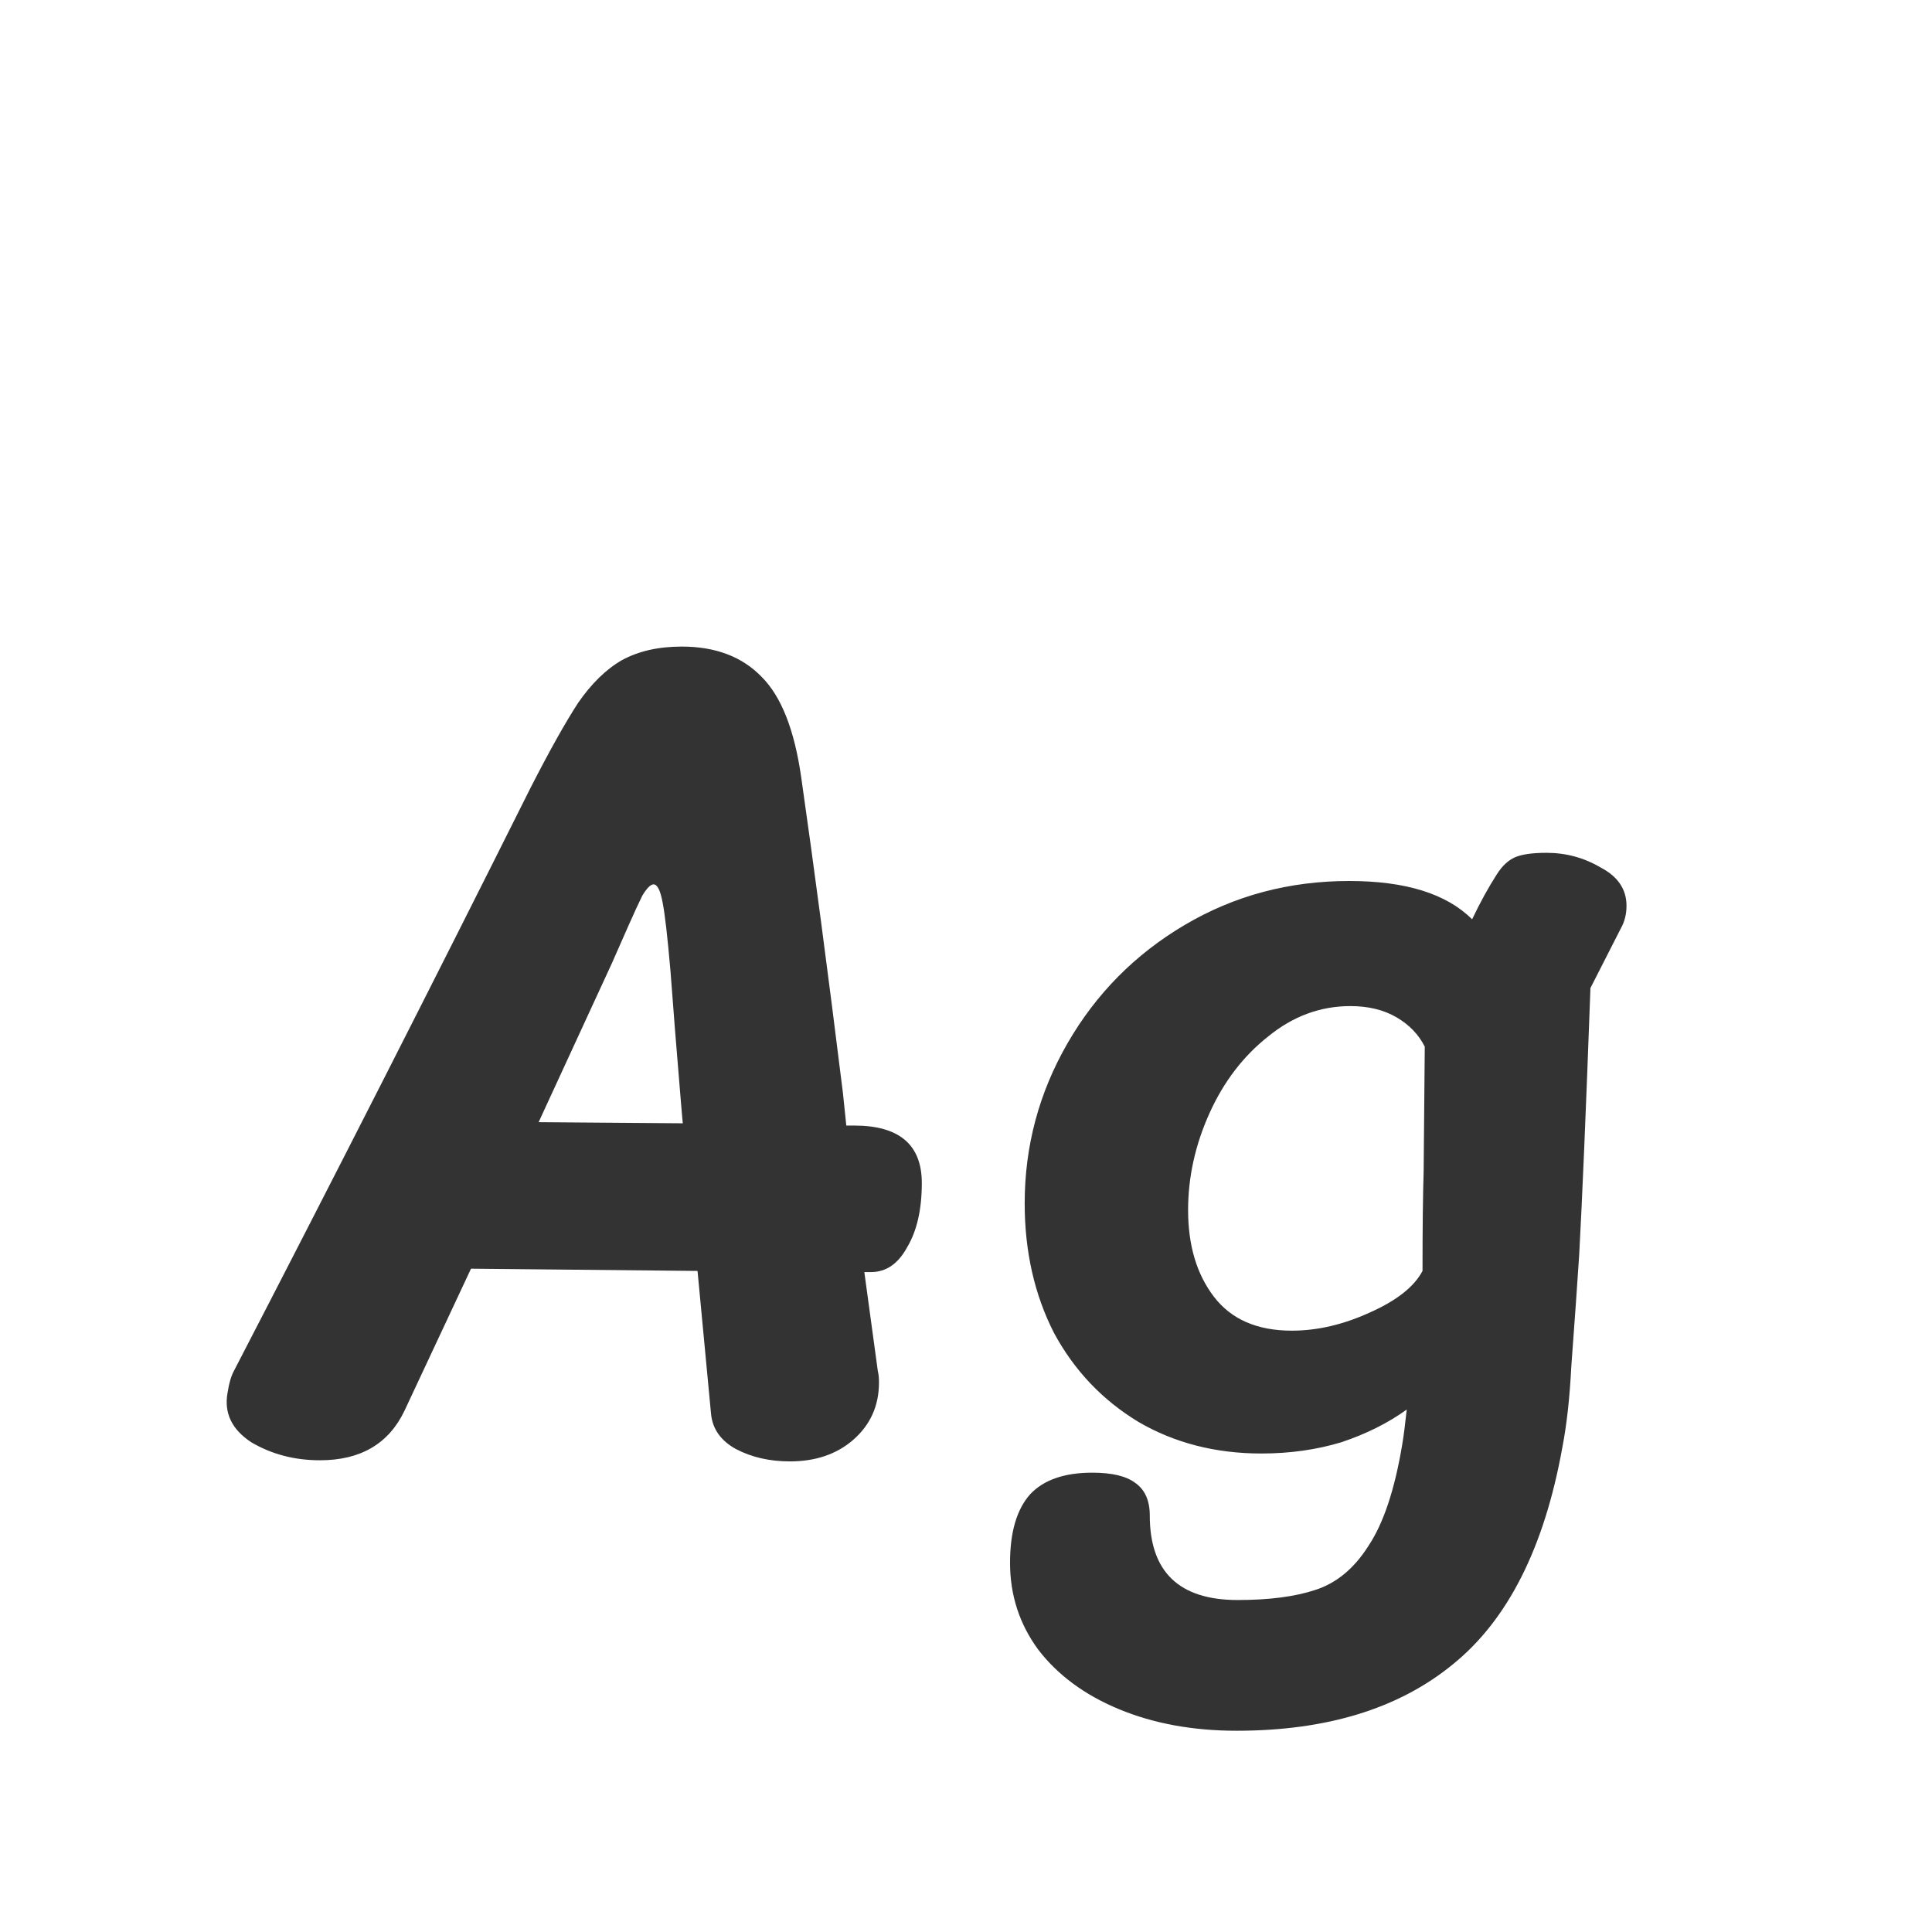 <svg width="24" height="24" viewBox="0 0 24 24" fill="none" xmlns="http://www.w3.org/2000/svg">
<path d="M11.451 14.696C11.451 15.023 11.391 15.289 11.269 15.494C11.157 15.699 11.008 15.802 10.821 15.802H10.737L10.905 17.034C10.915 17.071 10.919 17.118 10.919 17.174C10.919 17.463 10.812 17.701 10.597 17.888C10.392 18.065 10.131 18.154 9.813 18.154C9.561 18.154 9.337 18.103 9.141 18C8.955 17.897 8.852 17.753 8.833 17.566L8.665 15.788L5.851 15.76L5.025 17.524C4.829 17.935 4.479 18.14 3.975 18.14C3.658 18.14 3.373 18.065 3.121 17.916C2.879 17.757 2.781 17.552 2.827 17.3C2.846 17.179 2.874 17.085 2.911 17.02C4.153 14.621 5.38 12.209 6.593 9.782C6.827 9.325 7.023 8.975 7.181 8.732C7.349 8.489 7.531 8.312 7.727 8.2C7.933 8.088 8.18 8.032 8.469 8.032C8.889 8.032 9.221 8.158 9.463 8.41C9.706 8.653 9.869 9.068 9.953 9.656C10.112 10.767 10.285 12.073 10.471 13.576L10.513 13.982H10.611C11.171 13.982 11.451 14.22 11.451 14.696ZM8.483 13.954C8.483 13.991 8.451 13.604 8.385 12.792L8.329 12.064C8.292 11.635 8.259 11.35 8.231 11.21C8.203 11.061 8.166 10.986 8.119 10.986C8.082 10.986 8.035 11.033 7.979 11.126C7.933 11.219 7.877 11.341 7.811 11.49L7.601 11.966L6.691 13.94L8.483 13.954ZM19.211 10.594C19.454 10.594 19.678 10.655 19.883 10.776C20.098 10.888 20.205 11.047 20.205 11.252C20.205 11.355 20.182 11.448 20.135 11.532C19.939 11.915 19.813 12.162 19.757 12.274C19.701 13.814 19.654 14.92 19.617 15.592L19.575 16.208C19.566 16.339 19.547 16.595 19.519 16.978C19.5 17.361 19.463 17.697 19.407 17.986C19.183 19.227 18.73 20.123 18.049 20.674C17.377 21.225 16.481 21.5 15.361 21.5C14.82 21.5 14.334 21.411 13.905 21.234C13.476 21.057 13.14 20.809 12.897 20.492C12.664 20.175 12.547 19.815 12.547 19.414C12.547 19.031 12.631 18.747 12.799 18.56C12.967 18.383 13.224 18.294 13.569 18.294C13.812 18.294 13.989 18.336 14.101 18.42C14.222 18.504 14.283 18.639 14.283 18.826C14.283 19.526 14.647 19.876 15.375 19.876C15.767 19.876 16.089 19.834 16.341 19.75C16.602 19.666 16.822 19.484 16.999 19.204C17.186 18.924 17.326 18.504 17.419 17.944C17.438 17.832 17.456 17.687 17.475 17.51C17.242 17.678 16.971 17.813 16.663 17.916C16.355 18.009 16.024 18.056 15.669 18.056C15.1 18.056 14.591 17.925 14.143 17.664C13.695 17.393 13.345 17.025 13.093 16.558C12.85 16.082 12.729 15.545 12.729 14.948C12.729 14.239 12.906 13.576 13.261 12.96C13.616 12.344 14.101 11.854 14.717 11.49C15.333 11.126 16.014 10.944 16.761 10.944C17.461 10.944 17.97 11.103 18.287 11.42C18.39 11.205 18.492 11.019 18.595 10.86C18.66 10.757 18.735 10.687 18.819 10.65C18.903 10.613 19.034 10.594 19.211 10.594ZM14.759 15.032C14.759 15.471 14.866 15.83 15.081 16.11C15.296 16.39 15.618 16.53 16.047 16.53C16.364 16.53 16.686 16.455 17.013 16.306C17.349 16.157 17.568 15.984 17.671 15.788C17.671 15.247 17.676 14.836 17.685 14.556L17.699 13.002C17.624 12.853 17.508 12.731 17.349 12.638C17.19 12.545 16.999 12.498 16.775 12.498C16.402 12.498 16.061 12.624 15.753 12.876C15.445 13.119 15.202 13.436 15.025 13.828C14.848 14.22 14.759 14.621 14.759 15.032Z" fill="#333333"/>
</svg>
